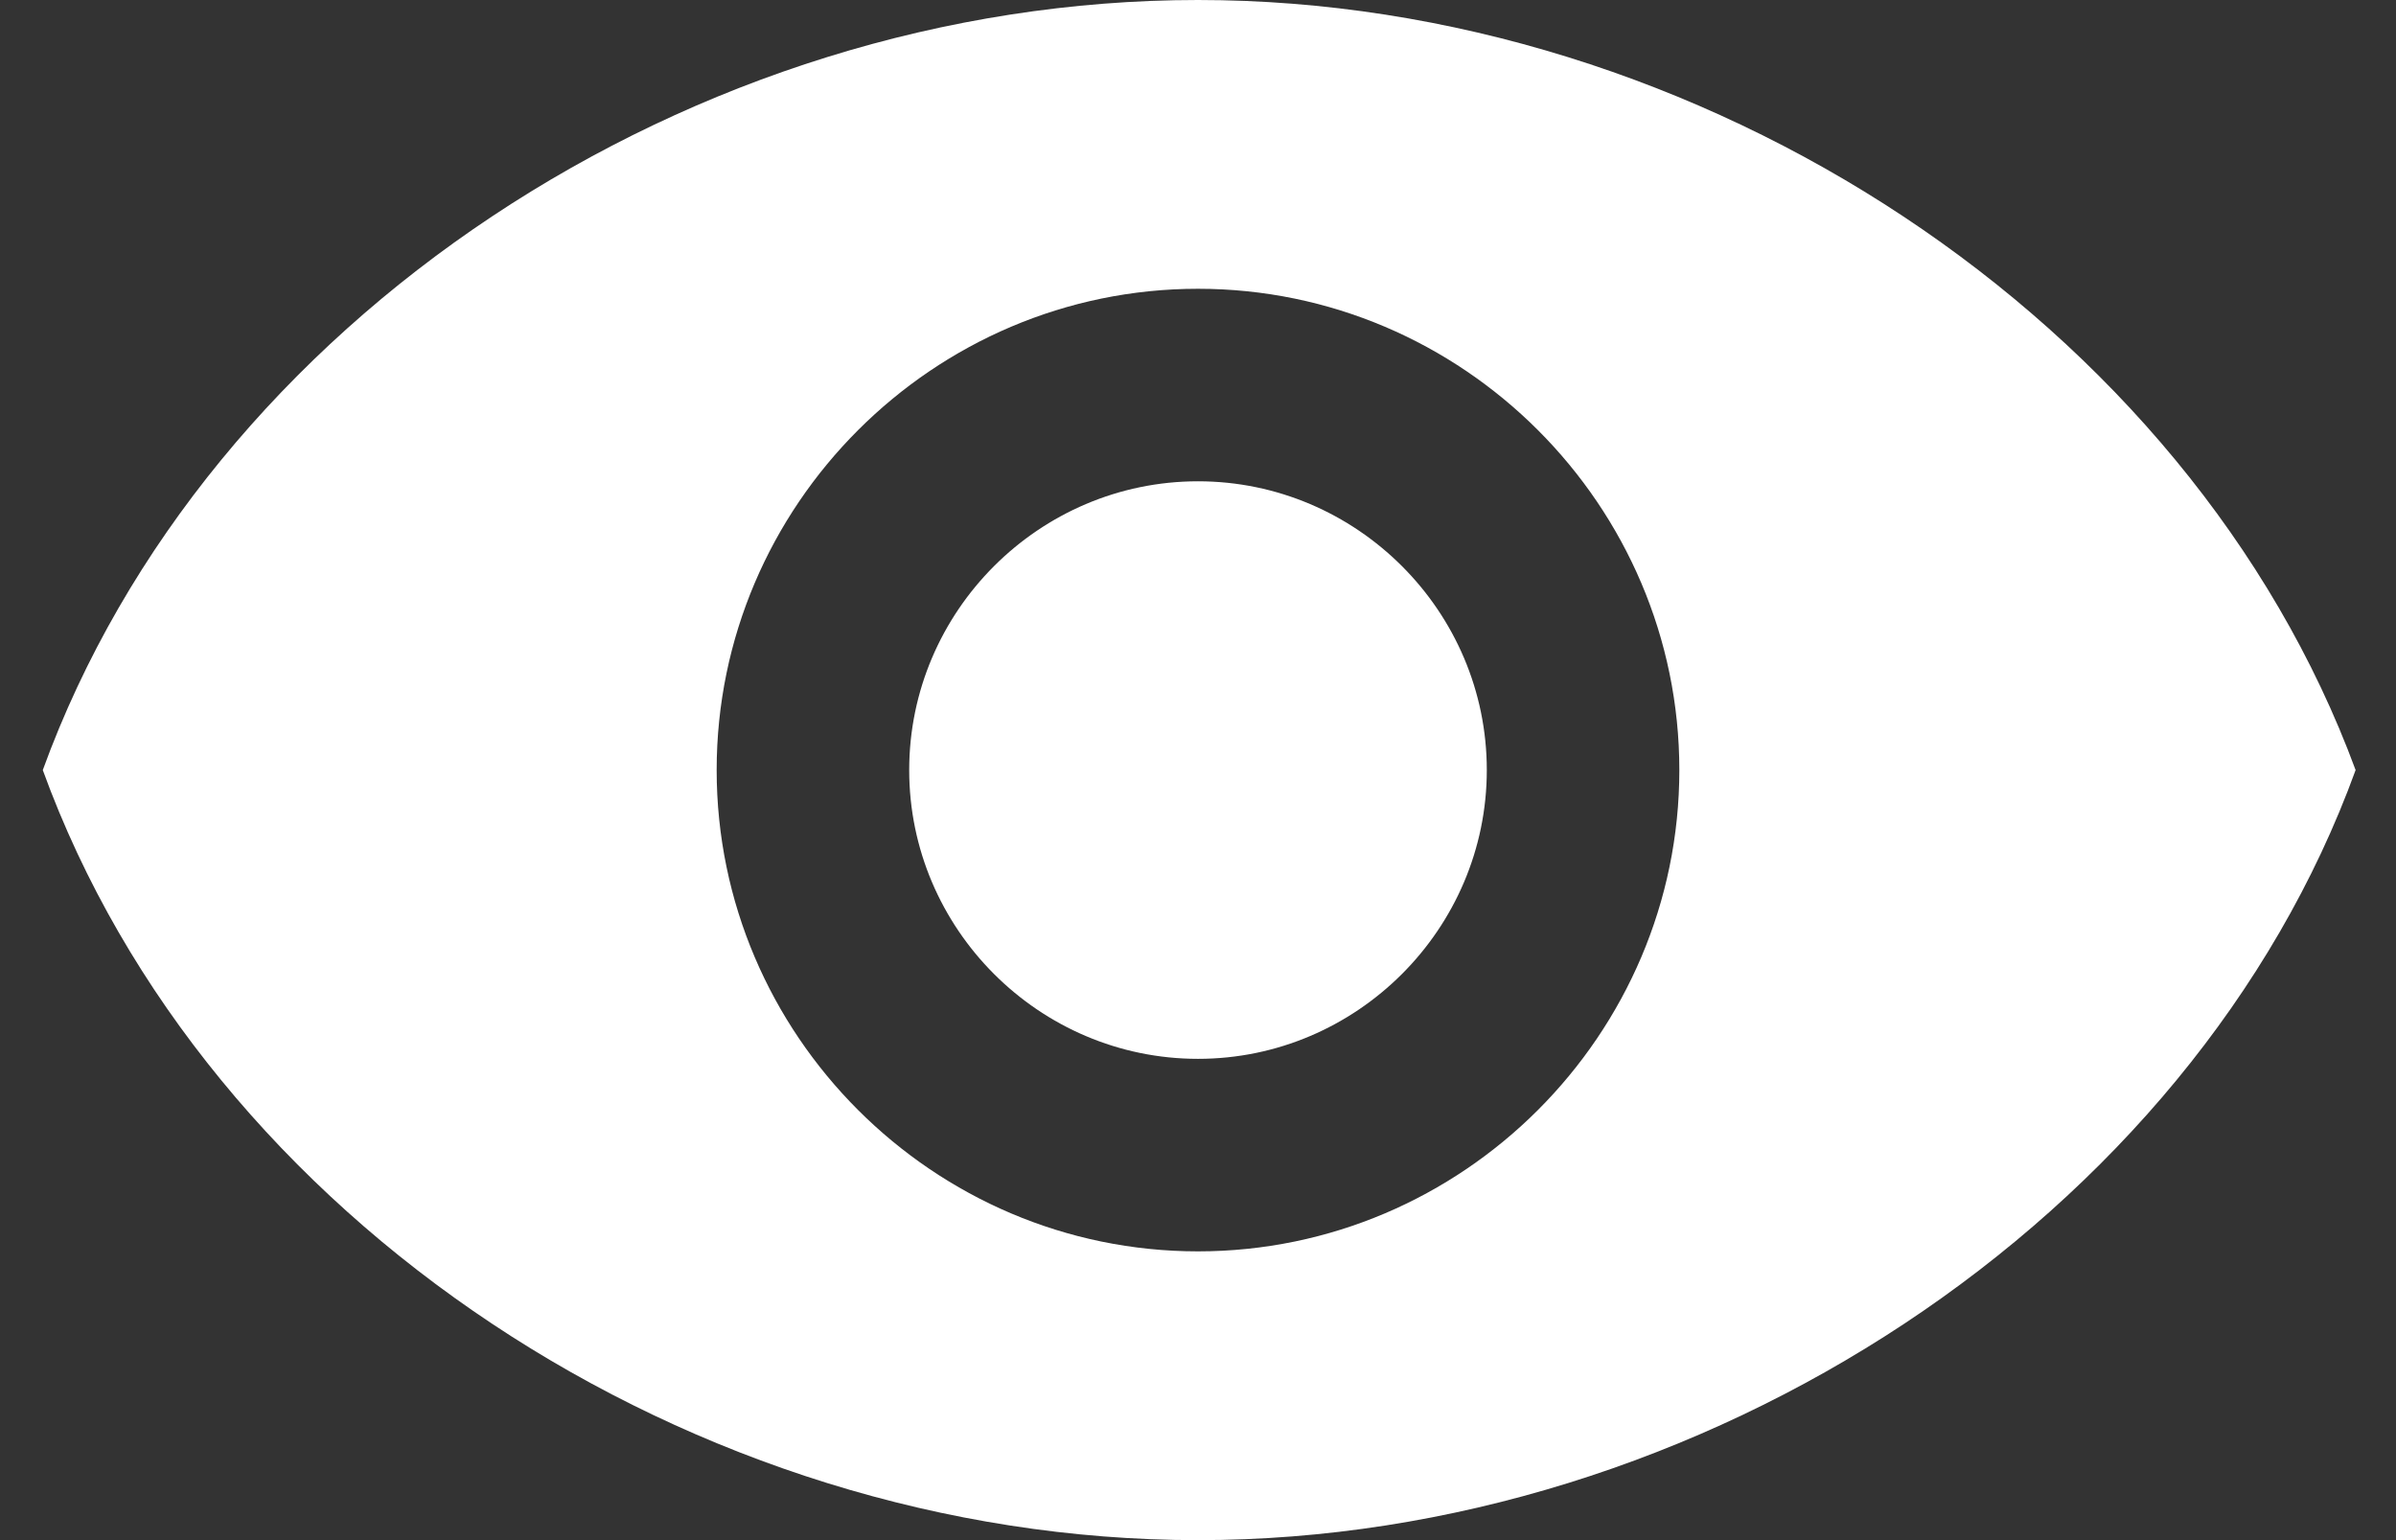 <?xml version="1.0" encoding="UTF-8"?>
<svg width="28px" height="18px" viewBox="0 0 28 18" version="1.1" xmlns="http://www.w3.org/2000/svg" xmlns:xlink="http://www.w3.org/1999/xlink">
    <rect x="0" y="0" width="28" height="18" fill="#333333" stroke="none"/>
    <!-- Generator: Sketch 57.1 (83088) - https://sketch.com -->
    <title>240显示、可见</title>
    <desc>Created with Sketch.</desc>
    <g id="页面1" stroke="none" stroke-width="1" fill="none" fill-rule="evenodd">
        <g id="2-钱包" transform="translate(-390, -257)" fill-rule="nonzero">
            <g id="240显示、可见" transform="translate(386, 248)">
                <rect id="矩形" fill="#000000" opacity="0" x="0" y="0" width="36" height="36"></rect>
                <path d="M18,9 C12.094,9 6.412,12.741 4.5,18 C6.412,23.259 12.094,27 18,27 C23.878,27 29.616,23.259 31.528,18 C29.587,12.741 23.878,9 18,9 Z M18,23.625 C14.906,23.625 12.375,21.094 12.375,18 C12.375,14.906 14.906,12.375 18,12.375 C21.094,12.375 23.625,14.906 23.625,18 C23.625,21.094 21.094,23.625 18,23.625 Z M21.375,18 C21.375,19.856 19.856,21.375 18,21.375 C16.144,21.375 14.625,19.856 14.625,18 C14.625,16.144 16.144,14.625 18,14.625 C19.856,14.625 21.375,16.144 21.375,18 Z" id="形状" fill="#FFFFFF"></path>
            </g>
        </g>
    </g>
</svg>